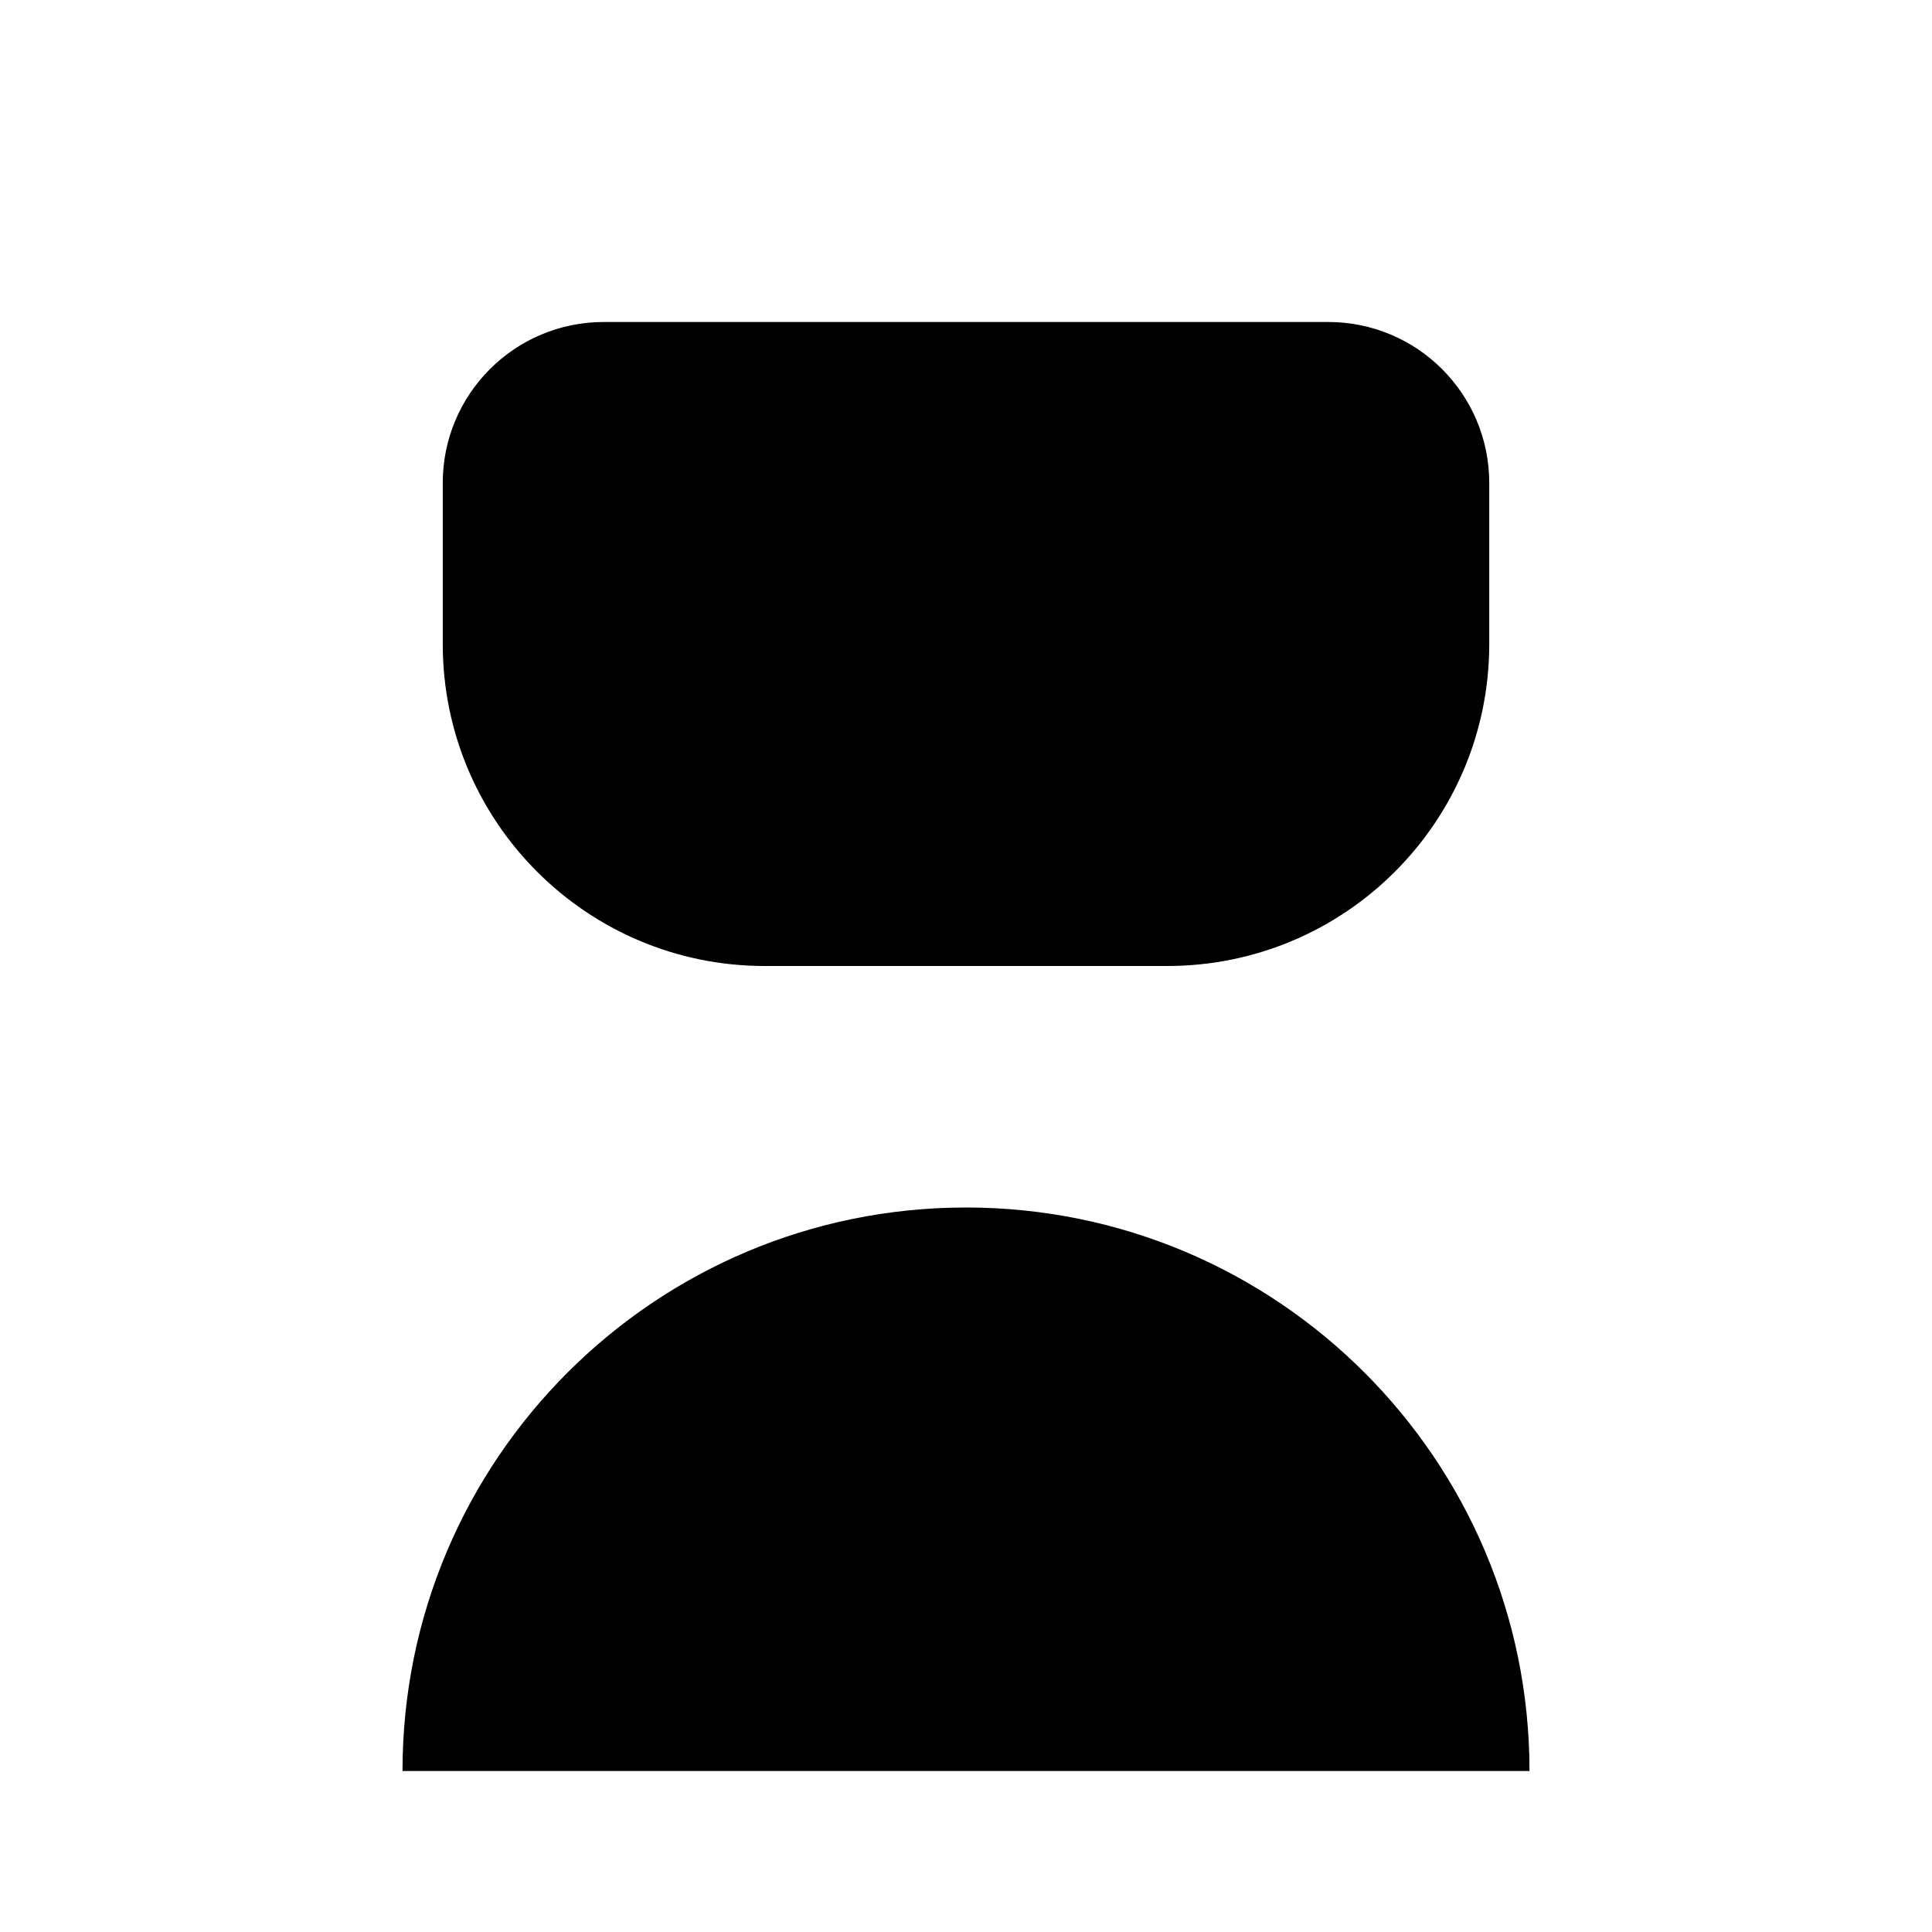 <svg viewBox="0 0 24 24" xmlns="http://www.w3.org/2000/svg"><path d="M12 4V2"/><path d="M19 22C19 18.134 15.866 15 12 15C8.134 15 5 18.134 5 22"/><path d="M9.5 7.5H9.51M14.49 7.5H14.5"/><path d="M5.5 6C5.5 4.895 6.395 4 7.5 4H16.5C17.605 4 18.5 4.895 18.5 6V8C18.5 10.209 16.709 12 14.5 12H9.5C7.291 12 5.5 10.209 5.5 8V6Z"/></svg>